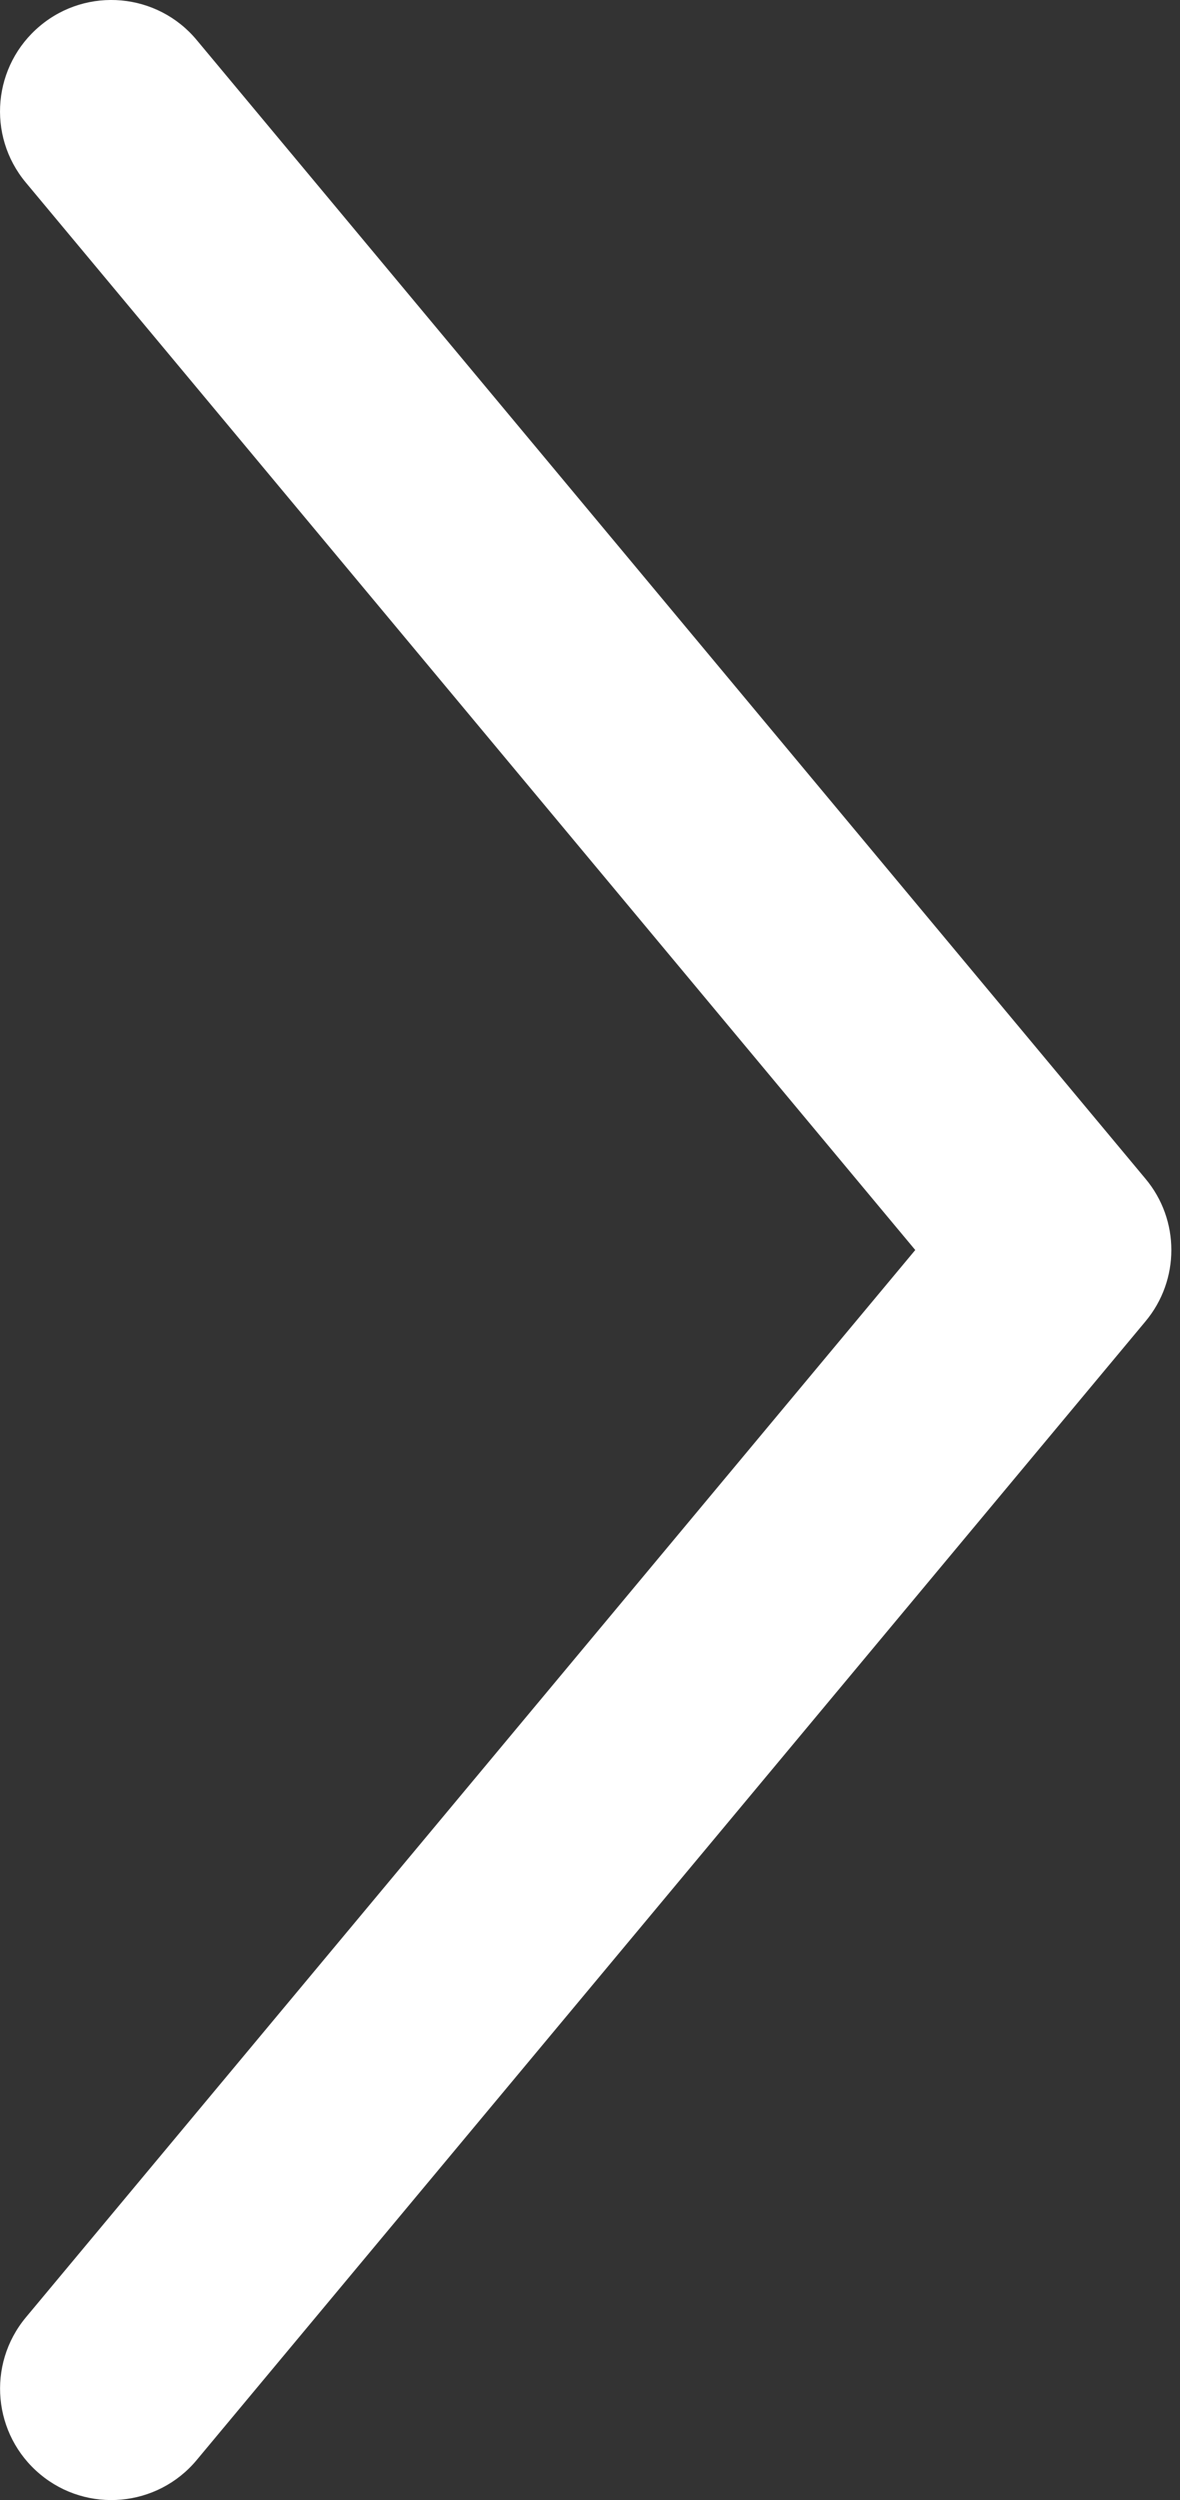 <?xml version="1.0" encoding="UTF-8"?>
<svg width="34px" height="72px" viewBox="0 0 34 72" version="1.1" xmlns="http://www.w3.org/2000/svg" xmlns:xlink="http://www.w3.org/1999/xlink">
    <rect x="0" y="0" width="34" height="72" fill="#333333" stroke="none"/>
    <!-- Generator: Sketch 39.1 (31720) - http://www.bohemiancoding.com/sketch -->
    <title>Shape</title>
    <desc>Created with Sketch.</desc>
    <defs></defs>
    <g id="Page-1" stroke="none" stroke-width="1" fill="#fff" fill-rule="evenodd">
        <path d="M33.005,33.947 L5.667,1.152 C4.536,-0.207 2.513,-0.391 1.155,0.744 C-0.206,1.881 -0.39,3.896 0.743,5.256 L26.372,36 L0.743,66.742 C-0.388,68.105 -0.204,70.121 1.155,71.256 C2.512,72.391 4.536,72.207 5.667,70.848 L33.005,38.055 C33.503,37.459 33.751,36.729 33.751,36 C33.751,35.27 33.503,34.541 33.005,33.947 L33.005,33.947 Z" id="Shape"></path>
    </g>
</svg>
